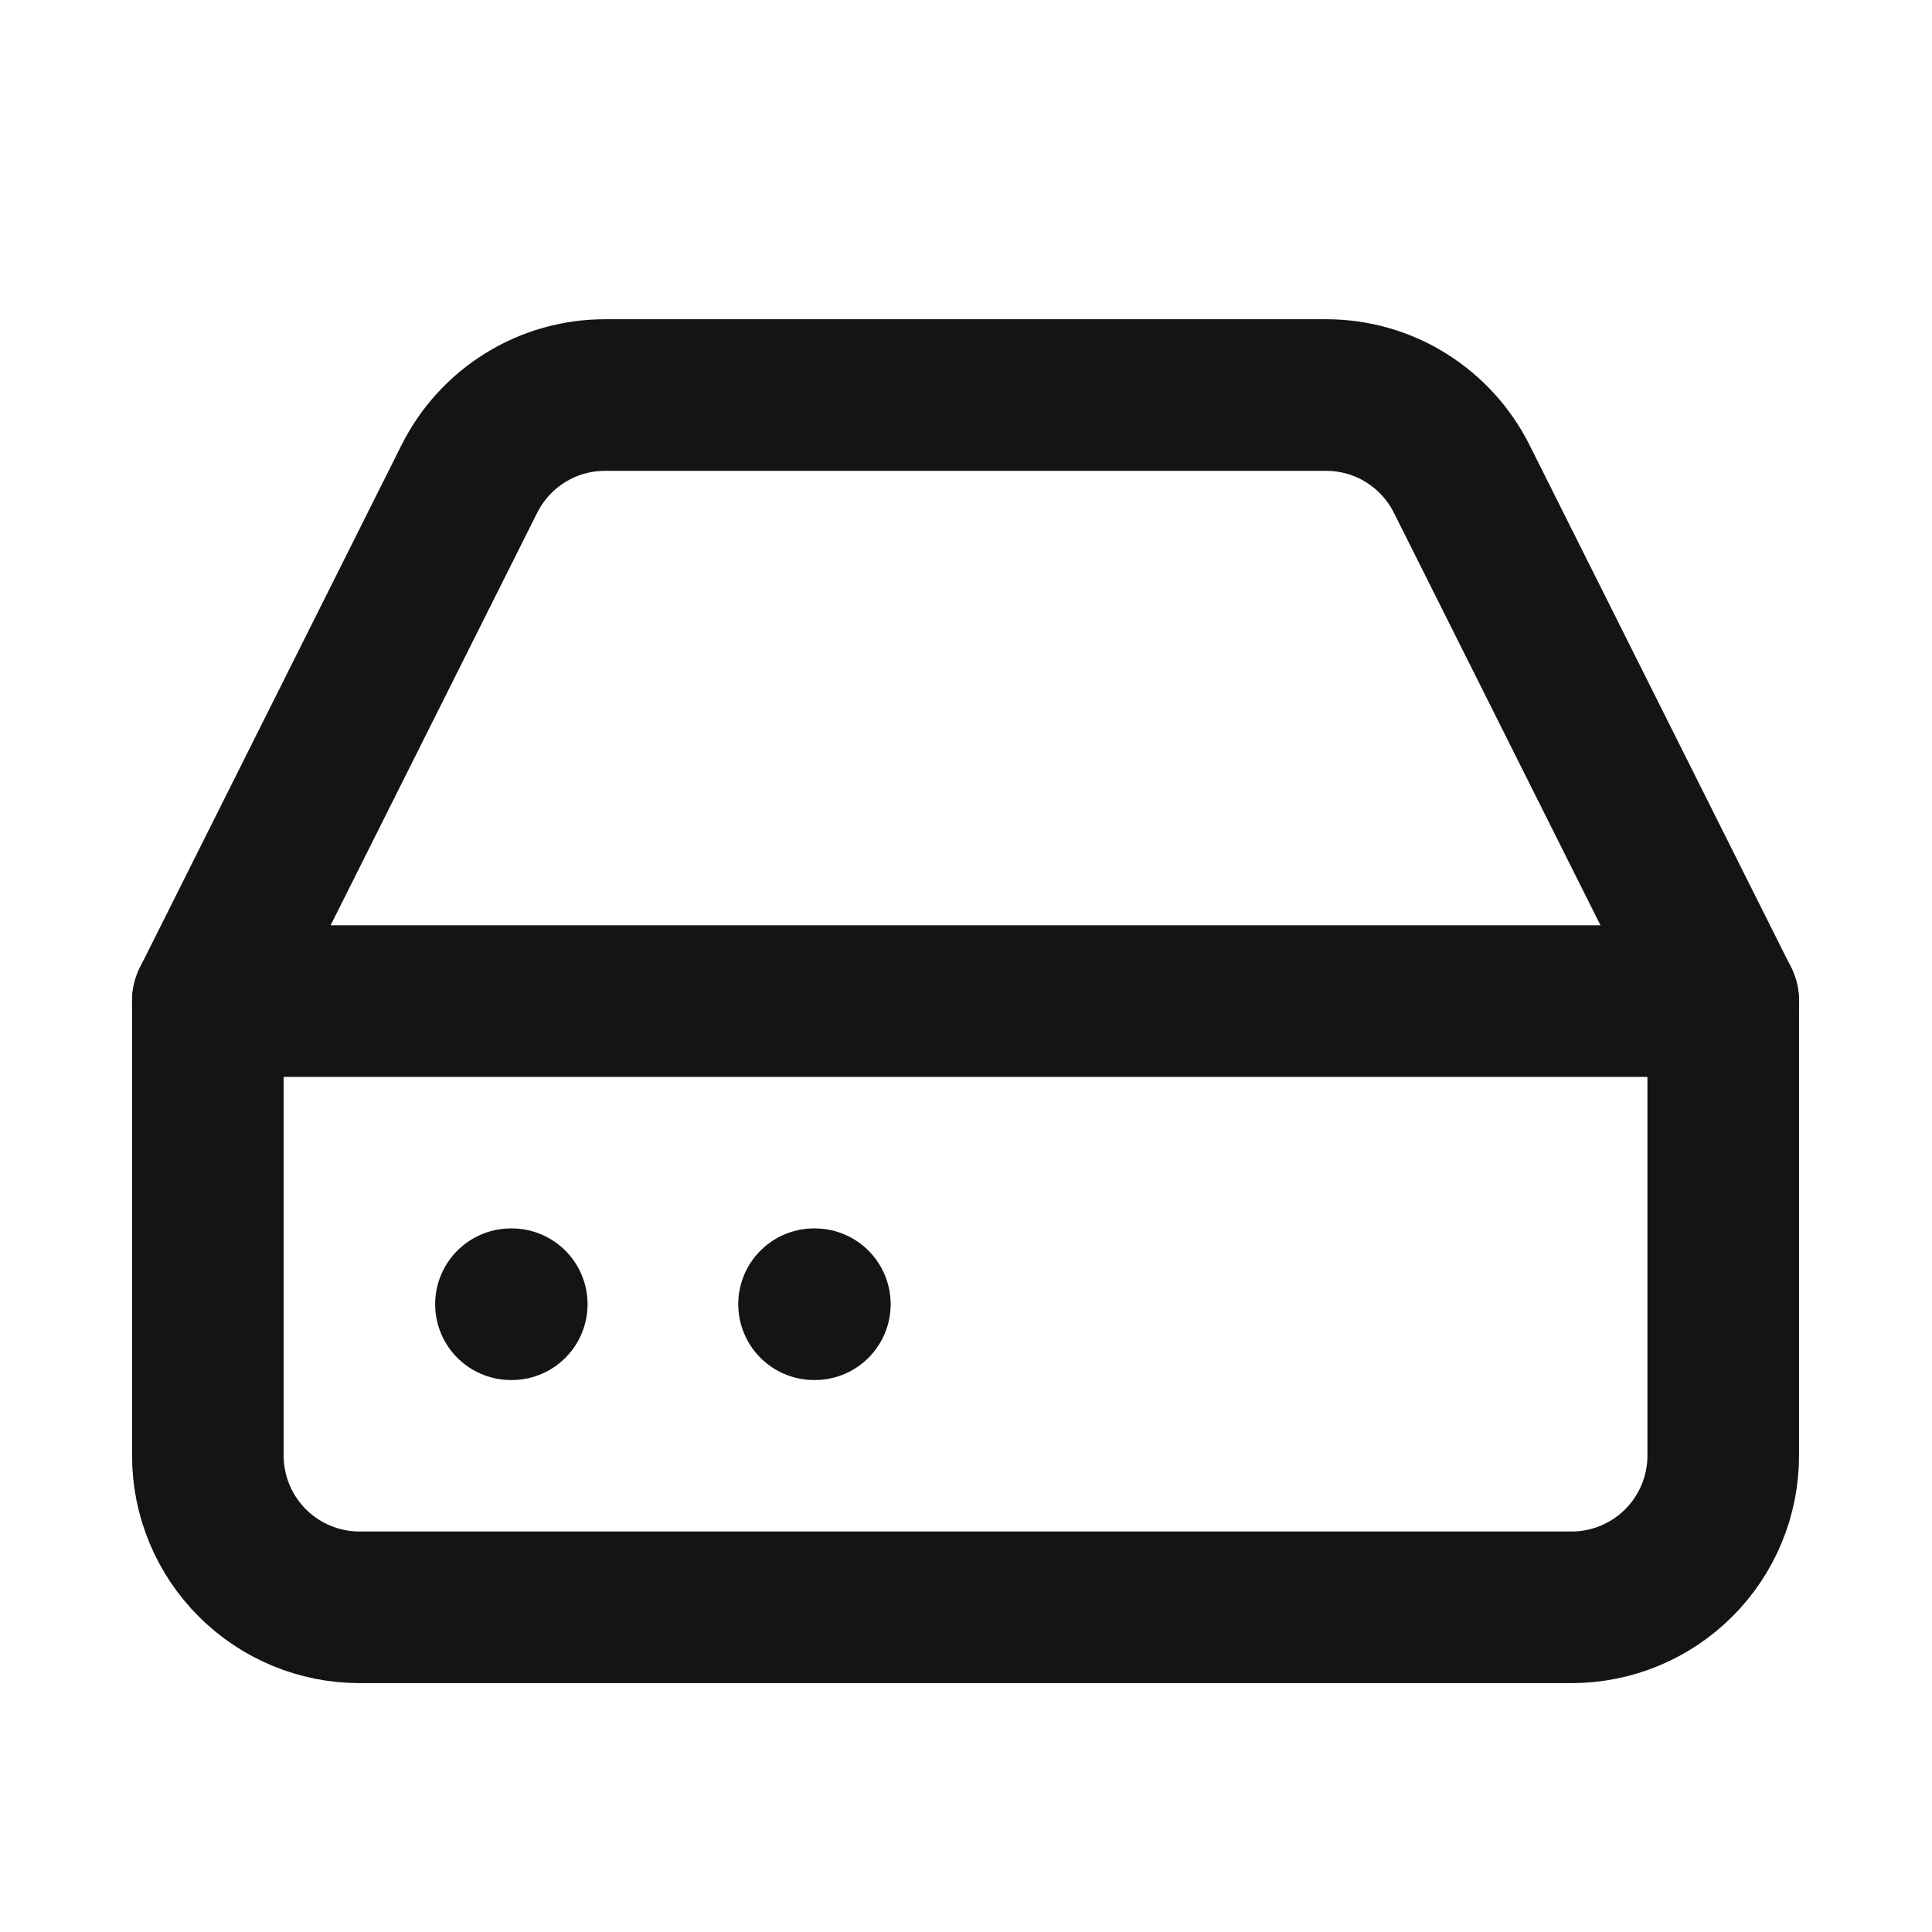 <svg width="17" height="17" viewBox="0 0 17 17" fill="none" xmlns="http://www.w3.org/2000/svg">
<path d="M15.163 8.809H1.829" stroke="#141413" stroke-width="1.334" stroke-linecap="round" stroke-linejoin="round"/>
<path d="M4.129 4.216L1.829 8.809V12.809C1.829 13.163 1.97 13.502 2.22 13.752C2.47 14.002 2.809 14.143 3.163 14.143H13.829C14.183 14.143 14.522 14.002 14.772 13.752C15.022 13.502 15.163 13.163 15.163 12.809V8.809L12.863 4.216C12.752 3.994 12.582 3.807 12.371 3.676C12.161 3.545 11.917 3.476 11.669 3.476H5.323C5.075 3.476 4.832 3.545 4.621 3.676C4.41 3.807 4.24 3.994 4.129 4.216Z" stroke="#141413" stroke-width="1.334" stroke-linecap="round" stroke-linejoin="round"/>
<path d="M4.496 11.476H4.503" stroke="#141413" stroke-width="1.334" stroke-linecap="round" stroke-linejoin="round"/>
<path d="M7.163 11.476H7.17" stroke="#141413" stroke-width="1.334" stroke-linecap="round" stroke-linejoin="round"/>
</svg>

